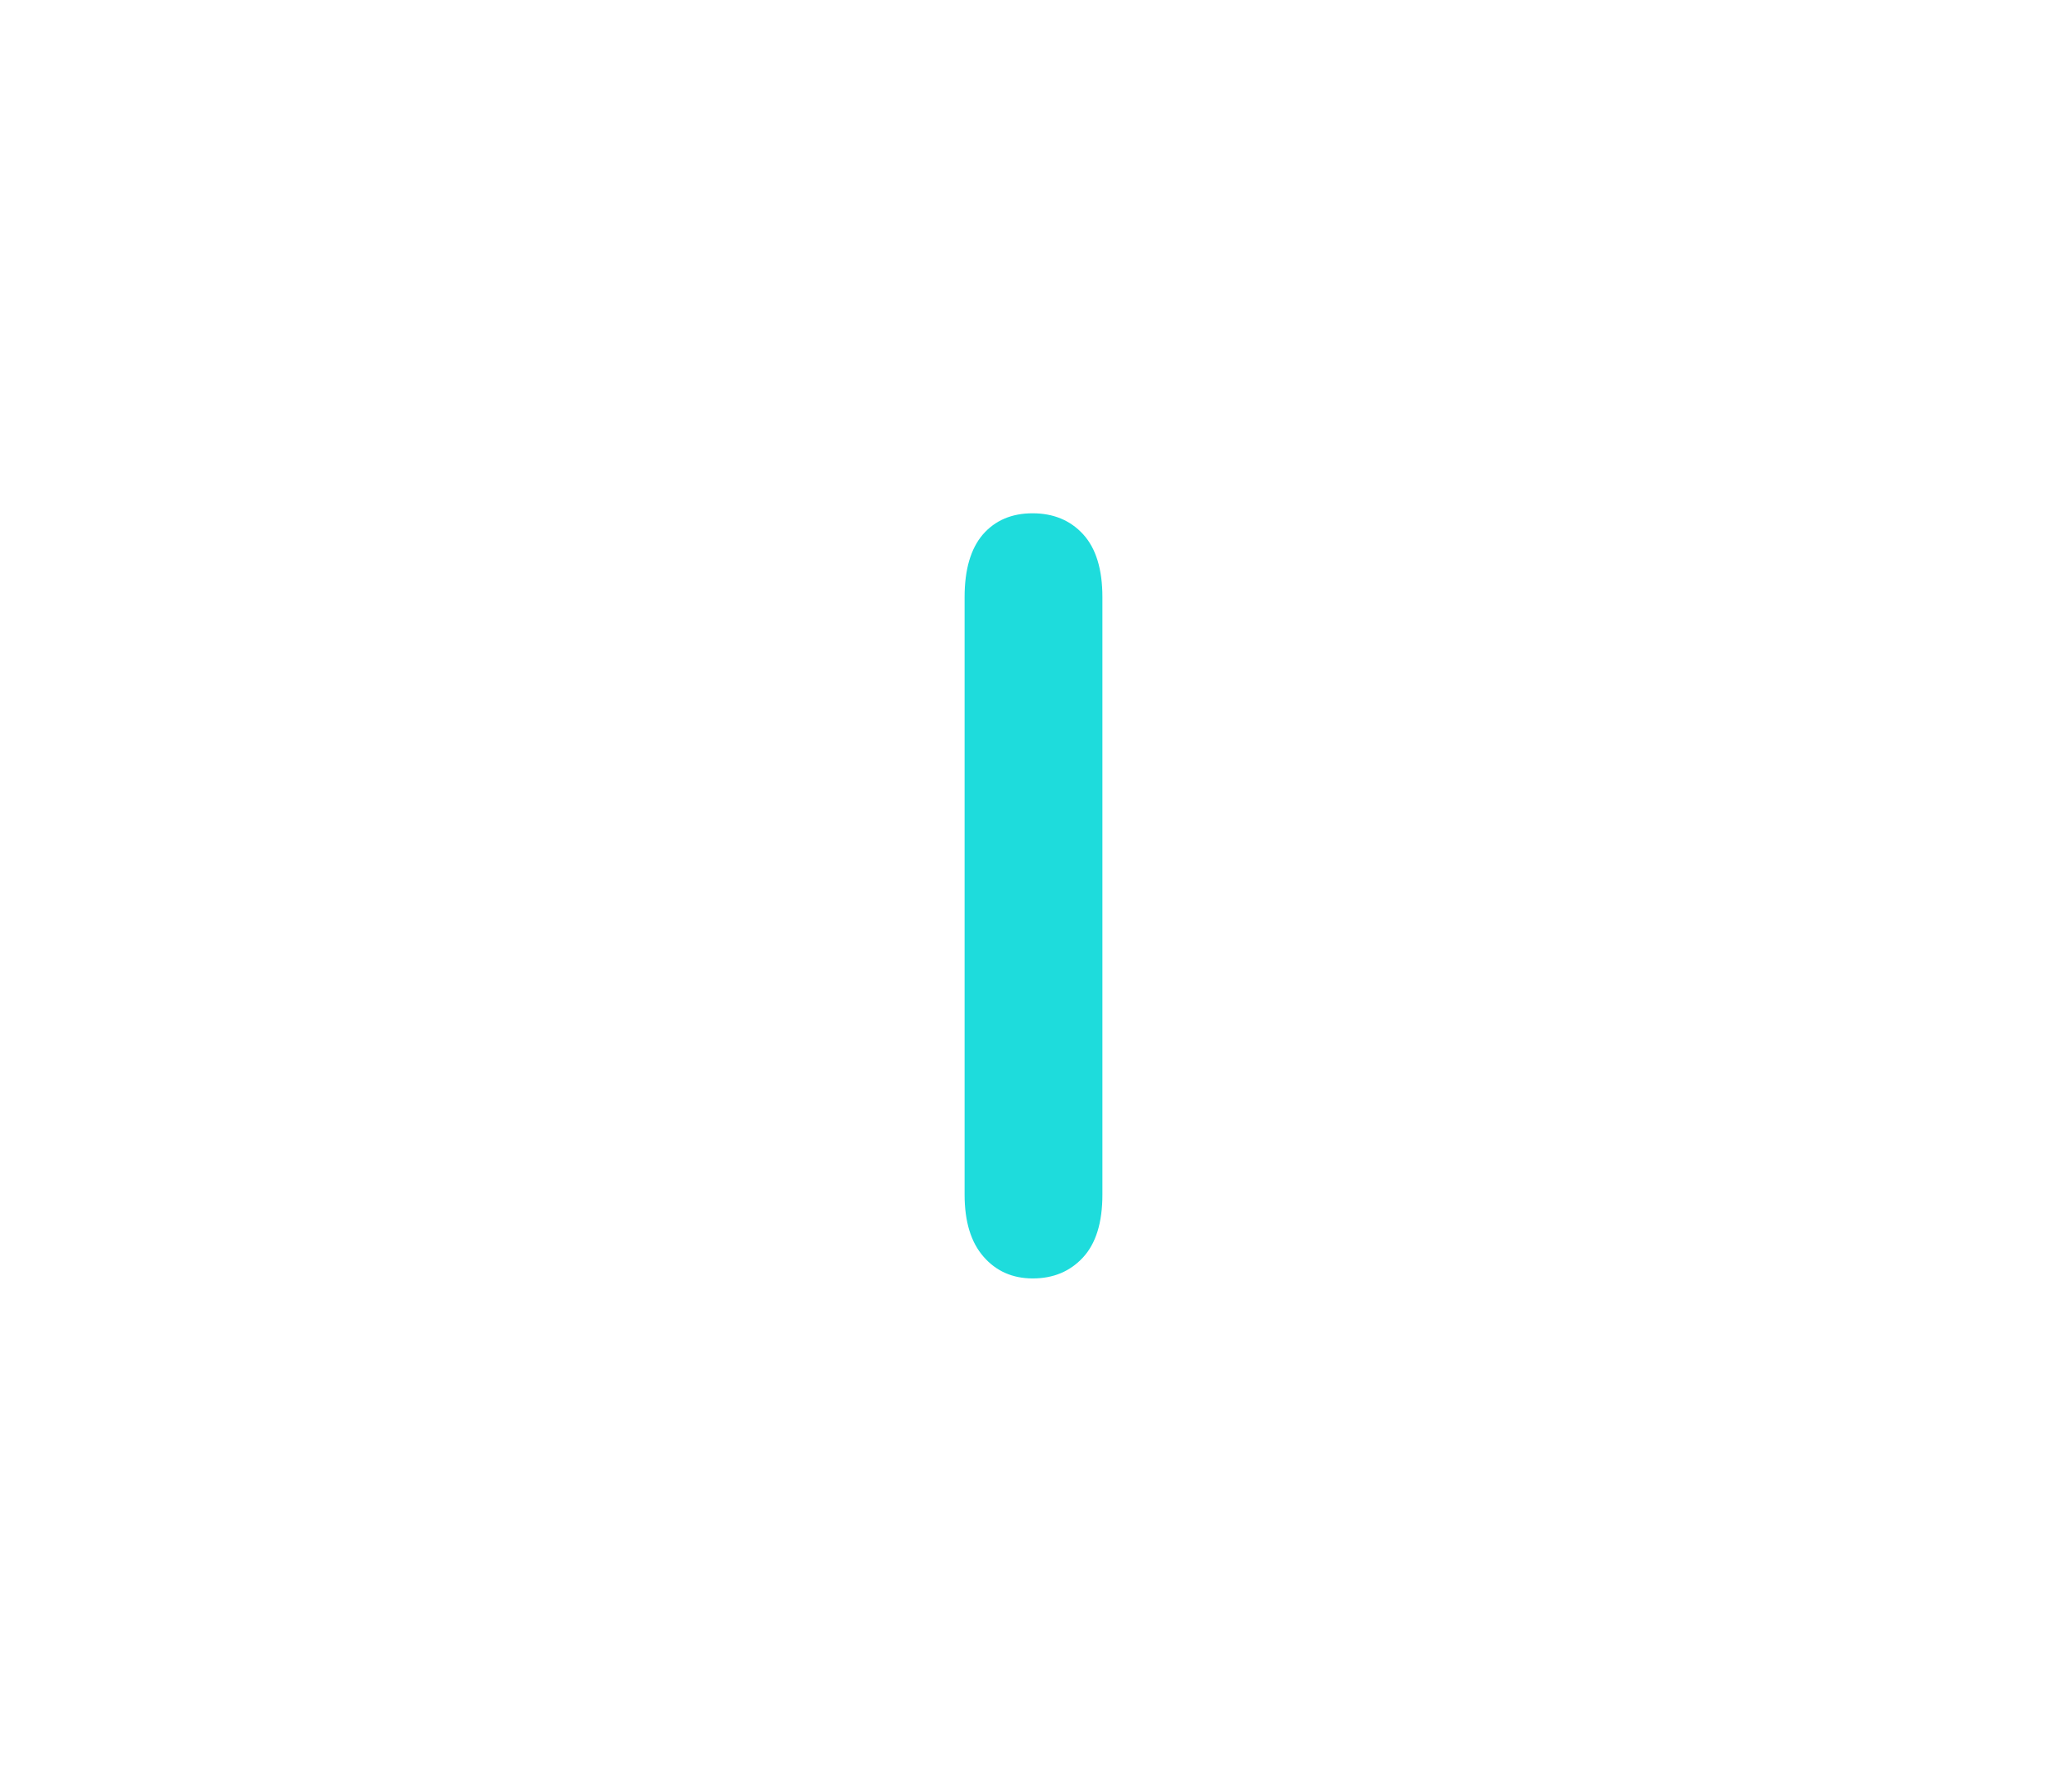 <?xml version="1.0" encoding="utf-8"?>
<!-- Generator: Adobe Illustrator 16.0.0, SVG Export Plug-In . SVG Version: 6.00 Build 0)  -->
<!DOCTYPE svg PUBLIC "-//W3C//DTD SVG 1.1//EN" "http://www.w3.org/Graphics/SVG/1.1/DTD/svg11.dtd">
<svg version="1.1" id="레이어_1" xmlns="http://www.w3.org/2000/svg" xmlns:xlink="http://www.w3.org/1999/xlink" x="0px"
	 y="0px" width="60px" height="52px" viewBox="0 0 60 52" enable-background="new 0 0 60 52" xml:space="preserve">
<path fill="#1EDCDC" d="M28,34.672V17.328c0-0.801,0.179-1.406,0.53-1.816c0.357-0.41,0.839-0.615,1.443-0.615
	s1.095,0.203,1.466,0.607C31.811,15.909,32,16.518,32,17.328v17.344c0,0.811-0.189,1.418-0.564,1.823s-0.86,0.608-1.458,0.608
	c-0.586,0-1.063-0.211-1.428-0.631C28.183,36.053,28,35.453,28,34.672z"/>
</svg>
